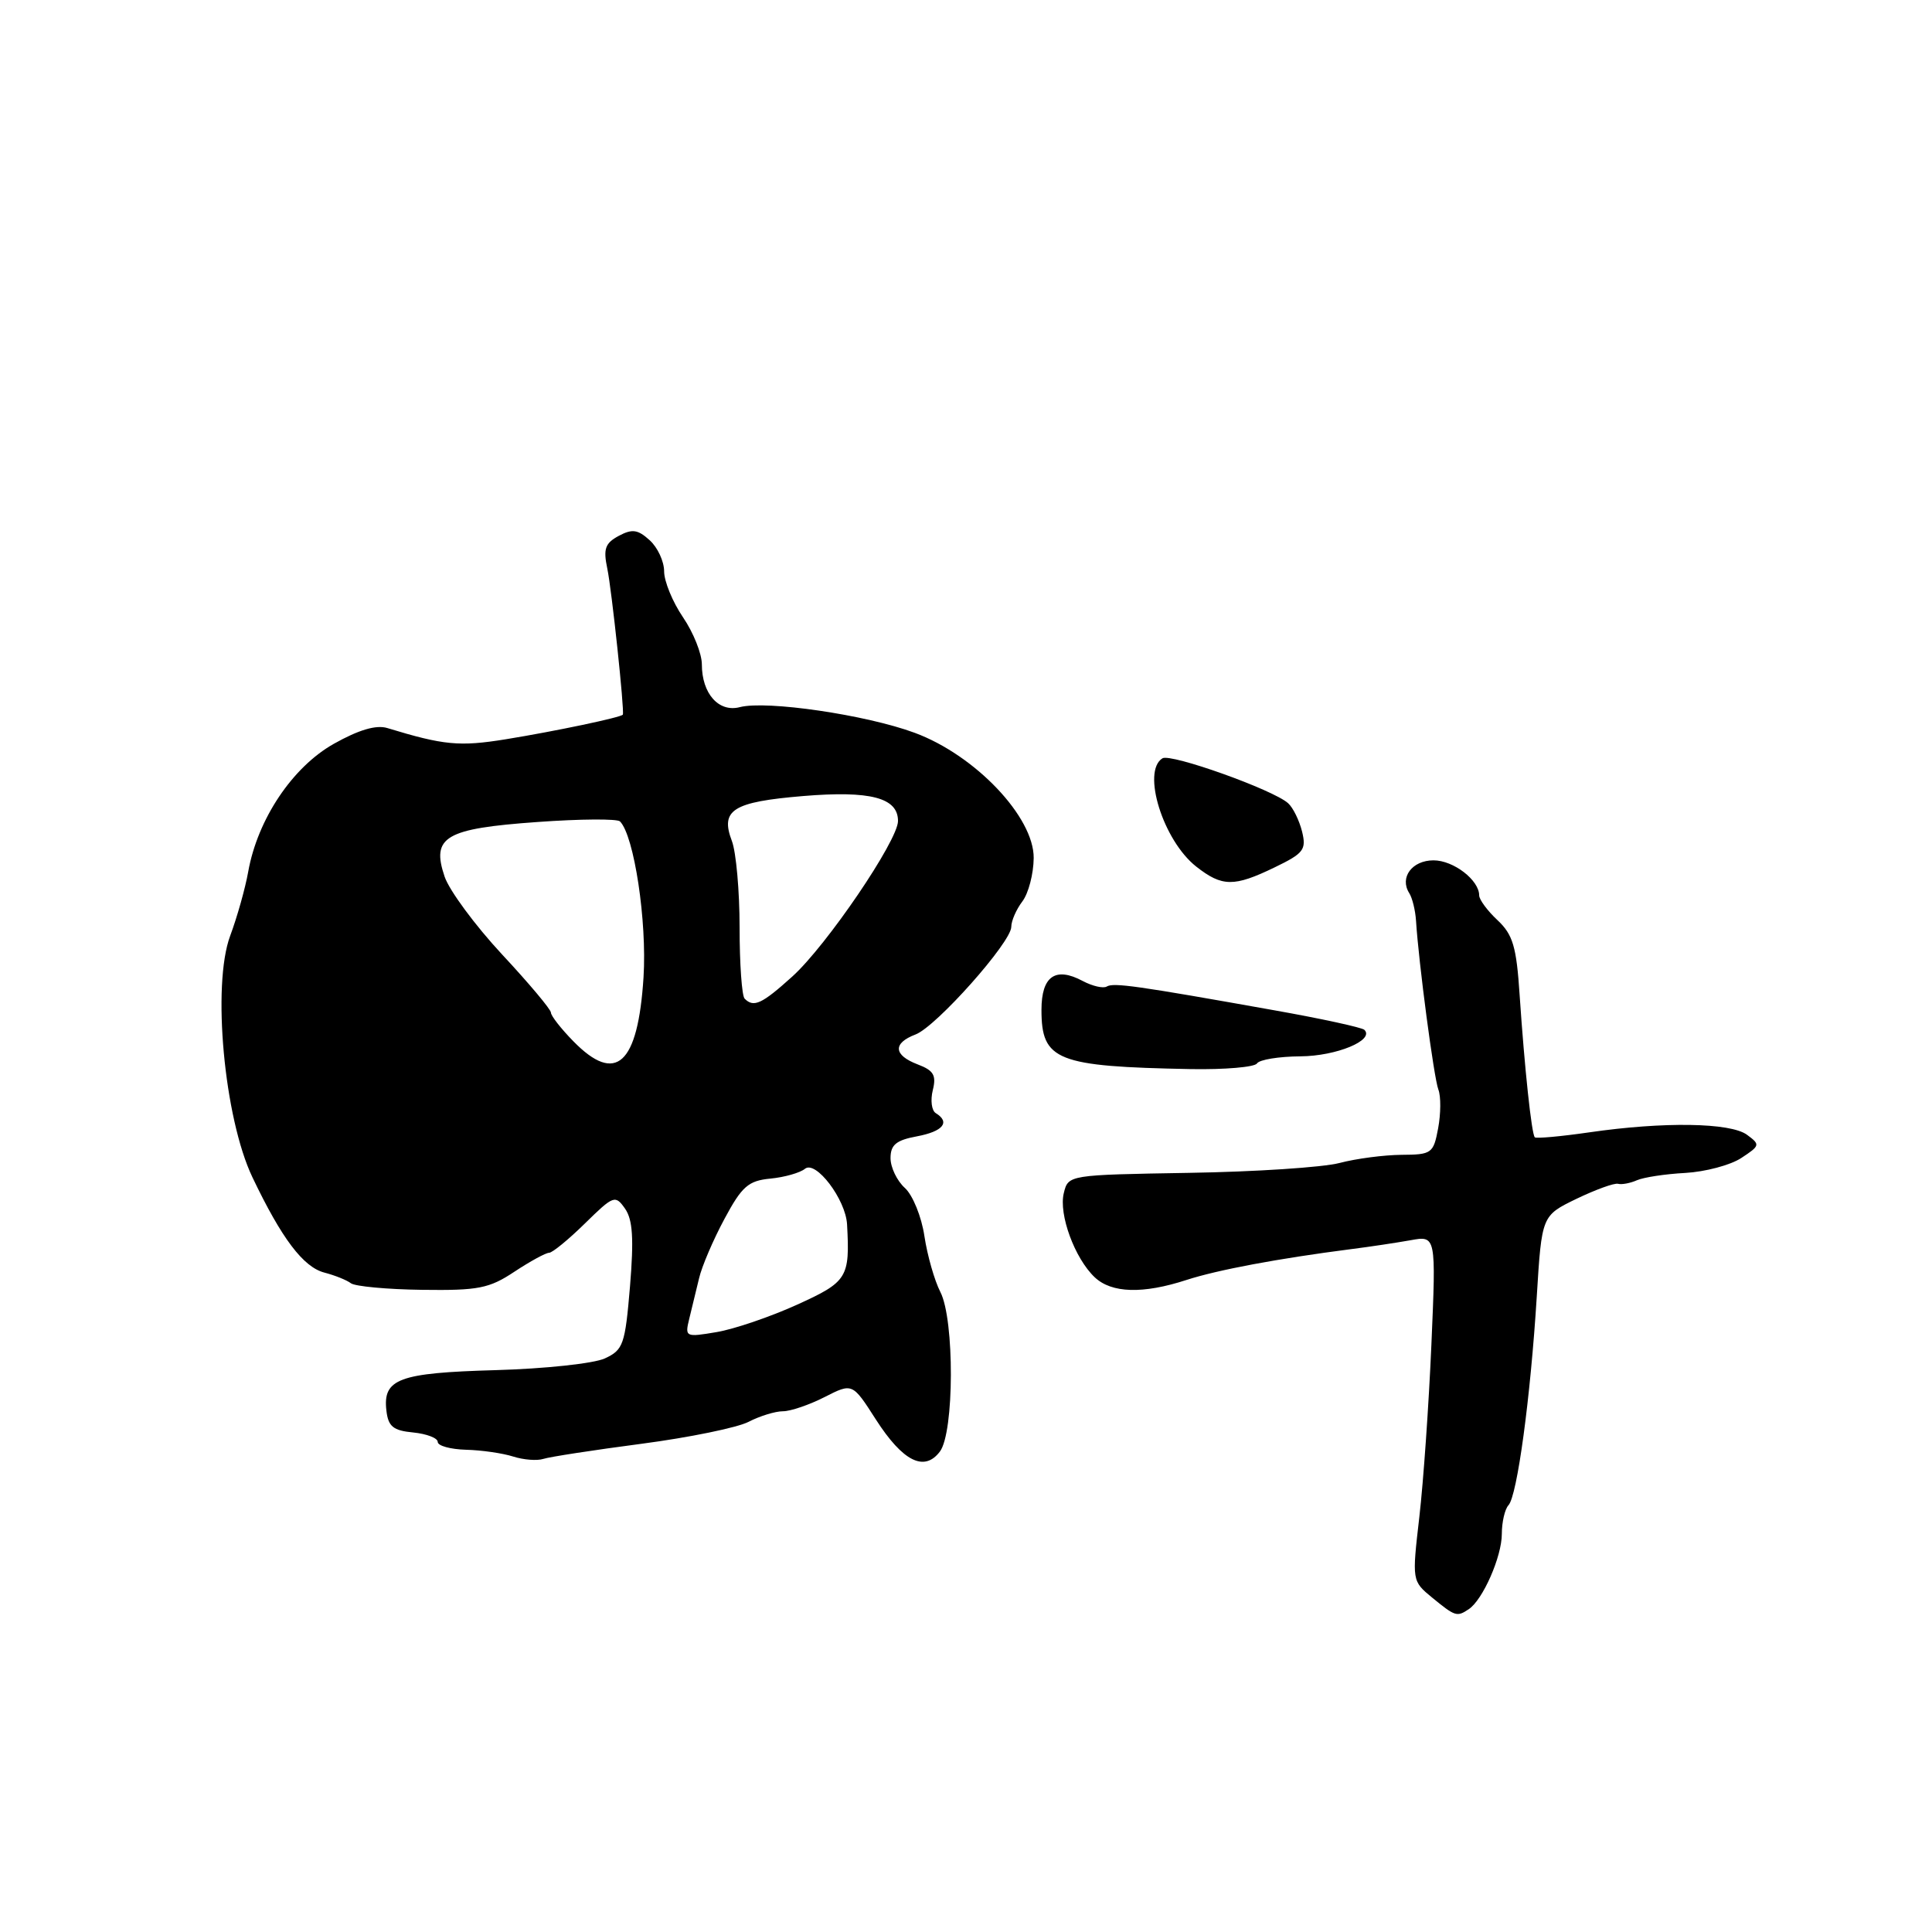 <?xml version="1.0" encoding="UTF-8" standalone="no"?>
<!DOCTYPE svg PUBLIC "-//W3C//DTD SVG 1.1//EN" "http://www.w3.org/Graphics/SVG/1.1/DTD/svg11.dtd" >
<svg xmlns="http://www.w3.org/2000/svg" xmlns:xlink="http://www.w3.org/1999/xlink" version="1.1" viewBox="0 0 256 256">
 <g >
 <path fill="currentColor"
d=" M 194.61 213.23 C 196.48 212.00 199.00 206.26 199.00 203.25 C 199.00 201.68 199.40 199.97 199.88 199.45 C 201.04 198.20 202.80 185.19 203.63 171.79 C 204.29 161.08 204.29 161.08 208.89 158.85 C 211.43 157.63 213.90 156.73 214.40 156.86 C 214.89 156.99 216.02 156.78 216.90 156.39 C 217.78 156.00 220.66 155.56 223.31 155.42 C 225.95 155.27 229.29 154.39 230.73 153.44 C 233.23 151.80 233.26 151.67 231.48 150.36 C 229.28 148.75 220.45 148.61 210.60 150.04 C 206.81 150.59 203.55 150.88 203.37 150.70 C 202.94 150.27 202.01 141.52 201.36 131.86 C 200.94 125.43 200.47 123.85 198.43 121.93 C 197.09 120.68 196.00 119.20 196.00 118.65 C 196.00 116.62 192.60 114.00 189.95 114.00 C 187.11 114.00 185.42 116.27 186.73 118.34 C 187.14 118.98 187.54 120.62 187.63 122.00 C 187.98 127.57 190.00 142.83 190.59 144.37 C 190.94 145.27 190.92 147.59 190.56 149.51 C 189.94 152.83 189.71 153.00 185.70 153.02 C 183.39 153.04 179.70 153.52 177.50 154.10 C 175.30 154.68 166.31 155.27 157.52 155.41 C 141.57 155.68 141.55 155.68 140.96 158.09 C 140.26 160.91 142.41 166.75 145.06 169.25 C 147.30 171.36 151.45 171.48 157.22 169.60 C 161.32 168.27 169.36 166.76 179.00 165.52 C 181.47 165.21 185.03 164.67 186.89 164.34 C 190.29 163.72 190.29 163.72 189.67 178.11 C 189.33 186.03 188.61 196.32 188.07 201.00 C 187.09 209.49 187.09 209.49 189.79 211.71 C 192.83 214.20 193.05 214.27 194.61 213.23 Z  M 84.99 191.31 C 91.31 190.48 97.70 189.17 99.19 188.40 C 100.68 187.63 102.73 187.00 103.74 187.00 C 104.75 187.00 107.24 186.15 109.26 185.12 C 112.95 183.24 112.95 183.24 116.05 188.08 C 119.63 193.65 122.47 195.08 124.54 192.34 C 126.45 189.82 126.49 174.85 124.60 171.19 C 123.83 169.69 122.88 166.37 122.49 163.80 C 122.11 161.22 120.94 158.35 119.90 157.41 C 118.85 156.46 118.00 154.68 118.00 153.46 C 118.00 151.70 118.74 151.08 121.50 150.57 C 124.96 149.92 125.95 148.70 124.00 147.50 C 123.44 147.16 123.27 145.79 123.60 144.45 C 124.09 142.49 123.72 141.84 121.60 141.04 C 118.38 139.81 118.27 138.23 121.32 137.07 C 124.07 136.02 134.00 124.85 134.00 122.81 C 134.00 122.02 134.66 120.51 135.47 119.44 C 136.28 118.37 136.95 115.79 136.97 113.69 C 137.01 108.26 129.23 100.07 121.20 97.10 C 114.78 94.72 101.56 92.78 98.03 93.70 C 95.24 94.43 93.00 91.91 93.00 88.04 C 93.00 86.62 91.88 83.81 90.50 81.79 C 89.12 79.76 88.00 77.03 88.00 75.71 C 88.00 74.39 87.14 72.53 86.08 71.58 C 84.52 70.16 83.77 70.05 81.98 71.01 C 80.18 71.98 79.92 72.73 80.47 75.34 C 81.05 78.08 82.76 94.16 82.53 94.69 C 82.38 95.04 73.64 96.88 67.00 97.96 C 60.87 98.95 58.80 98.75 51.32 96.47 C 49.85 96.02 47.54 96.70 44.23 98.56 C 38.75 101.65 34.14 108.53 32.89 115.50 C 32.50 117.70 31.42 121.53 30.50 124.00 C 28.07 130.53 29.70 148.15 33.45 156.00 C 37.32 164.11 40.19 167.91 43.00 168.63 C 44.38 168.99 45.95 169.62 46.50 170.04 C 47.05 170.45 51.30 170.85 55.93 170.91 C 63.37 171.01 64.82 170.73 68.16 168.51 C 70.25 167.13 72.32 166.00 72.76 166.00 C 73.19 166.00 75.33 164.25 77.51 162.11 C 81.30 158.39 81.53 158.31 82.82 160.15 C 83.84 161.61 84.00 164.12 83.48 170.43 C 82.83 178.17 82.59 178.87 80.14 180.00 C 78.69 180.67 72.18 181.37 65.67 181.55 C 52.84 181.91 50.71 182.70 51.20 186.91 C 51.44 189.02 52.10 189.56 54.75 189.81 C 56.54 189.99 58.00 190.55 58.00 191.06 C 58.00 191.58 59.69 192.04 61.75 192.10 C 63.81 192.15 66.62 192.56 68.00 193.00 C 69.38 193.44 71.17 193.58 72.00 193.31 C 72.83 193.04 78.67 192.14 84.99 191.31 Z  M 166.56 140.91 C 166.87 140.41 169.45 139.99 172.31 139.97 C 177.08 139.94 182.17 137.83 180.79 136.46 C 180.48 136.15 175.12 134.98 168.86 133.87 C 150.60 130.61 147.55 130.18 146.65 130.72 C 146.19 131.00 144.76 130.67 143.47 129.99 C 139.85 128.05 138.00 129.35 138.00 133.81 C 138.00 140.53 139.99 141.32 157.75 141.66 C 162.29 141.74 166.25 141.40 166.56 140.91 Z  M 168.90 114.93 C 172.75 113.07 173.12 112.59 172.53 110.18 C 172.16 108.71 171.34 107.02 170.68 106.43 C 168.72 104.65 155.14 99.80 154.03 100.48 C 151.25 102.20 154.12 111.38 158.51 114.83 C 161.94 117.52 163.51 117.54 168.90 114.93 Z  M 91.33 174.74 C 91.66 173.37 92.25 170.96 92.63 169.38 C 93.00 167.79 94.52 164.25 96.00 161.50 C 98.31 157.19 99.16 156.45 102.09 156.17 C 103.96 155.99 106.01 155.40 106.65 154.88 C 108.08 153.68 112.06 158.92 112.24 162.24 C 112.63 169.31 112.29 169.85 105.59 172.89 C 102.06 174.49 97.28 176.12 94.95 176.51 C 90.82 177.21 90.74 177.16 91.33 174.74 Z  M 75.97 137.97 C 74.33 136.30 73.00 134.59 73.00 134.17 C 73.00 133.76 70.09 130.29 66.52 126.46 C 62.96 122.63 59.53 117.99 58.91 116.15 C 57.13 110.88 58.98 109.79 71.21 108.92 C 76.87 108.51 81.79 108.48 82.15 108.84 C 84.03 110.74 85.74 122.07 85.27 129.50 C 84.53 141.09 81.61 143.74 75.97 137.97 Z  M 98.67 132.33 C 98.30 131.97 98.00 127.72 98.00 122.90 C 98.00 118.08 97.54 112.92 96.98 111.44 C 95.41 107.32 97.09 106.26 106.42 105.48 C 115.33 104.74 119.00 105.70 118.99 108.79 C 118.99 111.37 109.53 125.29 104.99 129.39 C 100.95 133.04 99.87 133.54 98.67 132.33 Z "/>
</g>
</svg>